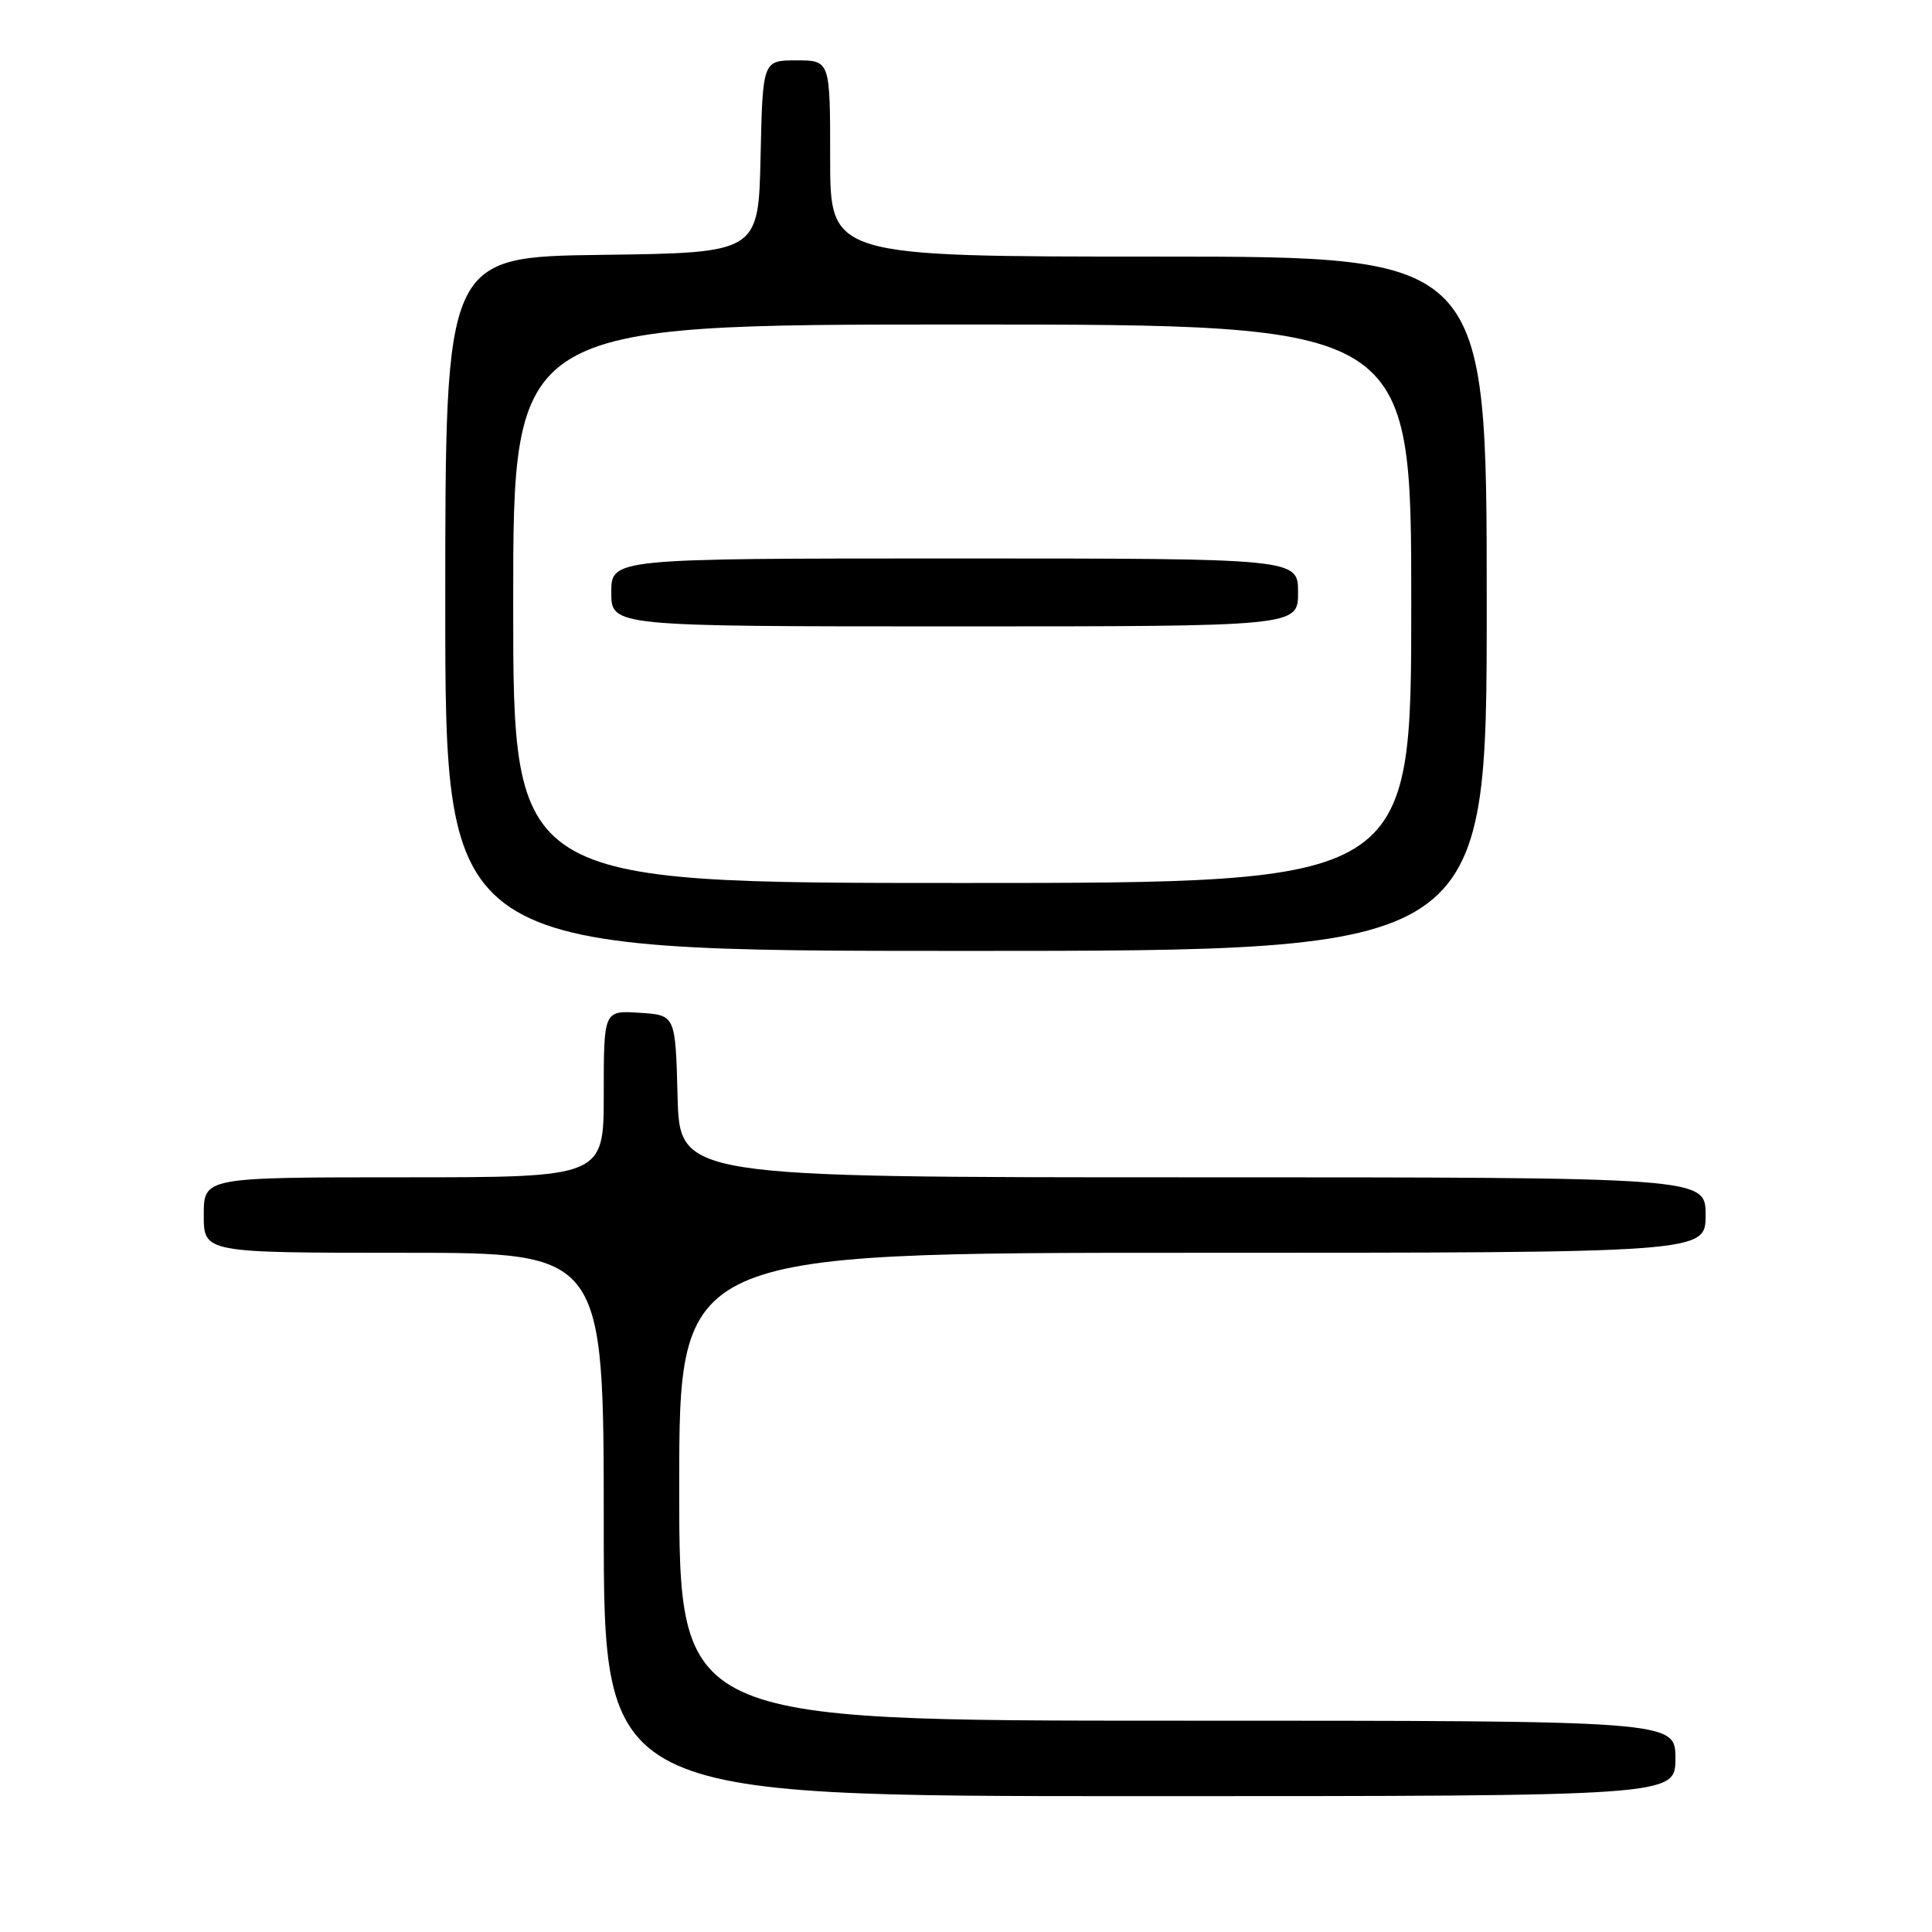 <?xml version="1.0" encoding="UTF-8" standalone="no"?>
<!DOCTYPE svg PUBLIC "-//W3C//DTD SVG 1.1//EN" "http://www.w3.org/Graphics/SVG/1.1/DTD/svg11.dtd" >
<svg xmlns="http://www.w3.org/2000/svg" xmlns:xlink="http://www.w3.org/1999/xlink" version="1.1" viewBox="0 0 256 256">
 <g >
 <path fill="currentColor"
d=" M 222.00 233.00 C 222.00 228.00 222.00 228.00 156.00 228.00 C 90.00 228.00 90.00 228.00 90.00 197.00 C 90.00 166.00 90.00 166.00 158.00 166.00 C 226.00 166.00 226.00 166.00 226.00 161.00 C 226.00 156.00 226.00 156.00 158.03 156.00 C 90.07 156.00 90.07 156.00 89.78 145.25 C 89.50 134.50 89.50 134.50 84.75 134.20 C 80.00 133.89 80.00 133.89 80.00 144.95 C 80.00 156.00 80.00 156.00 53.50 156.00 C 27.00 156.00 27.00 156.00 27.00 161.00 C 27.00 166.00 27.00 166.00 53.50 166.00 C 80.00 166.00 80.00 166.00 80.00 202.00 C 80.00 238.00 80.00 238.00 151.00 238.00 C 222.00 238.00 222.00 238.00 222.00 233.00 Z  M 197.00 80.00 C 197.00 34.00 197.00 34.00 153.50 34.00 C 110.00 34.00 110.00 34.00 110.00 21.00 C 110.00 8.00 110.00 8.00 105.53 8.00 C 101.06 8.00 101.06 8.00 100.78 20.75 C 100.50 33.50 100.50 33.50 79.75 33.77 C 59.00 34.04 59.00 34.04 59.00 80.02 C 59.00 126.00 59.00 126.00 128.00 126.00 C 197.00 126.00 197.00 126.00 197.00 80.00 Z  M 68.00 80.00 C 68.00 43.00 68.00 43.00 127.50 43.00 C 187.00 43.00 187.00 43.00 187.00 80.00 C 187.00 117.00 187.00 117.00 127.50 117.00 C 68.00 117.00 68.00 117.00 68.00 80.00 Z  M 172.00 78.50 C 172.00 74.00 172.00 74.00 126.50 74.00 C 81.00 74.00 81.00 74.00 81.00 78.50 C 81.00 83.00 81.00 83.00 126.50 83.00 C 172.00 83.00 172.00 83.00 172.00 78.50 Z "/>
</g>
</svg>